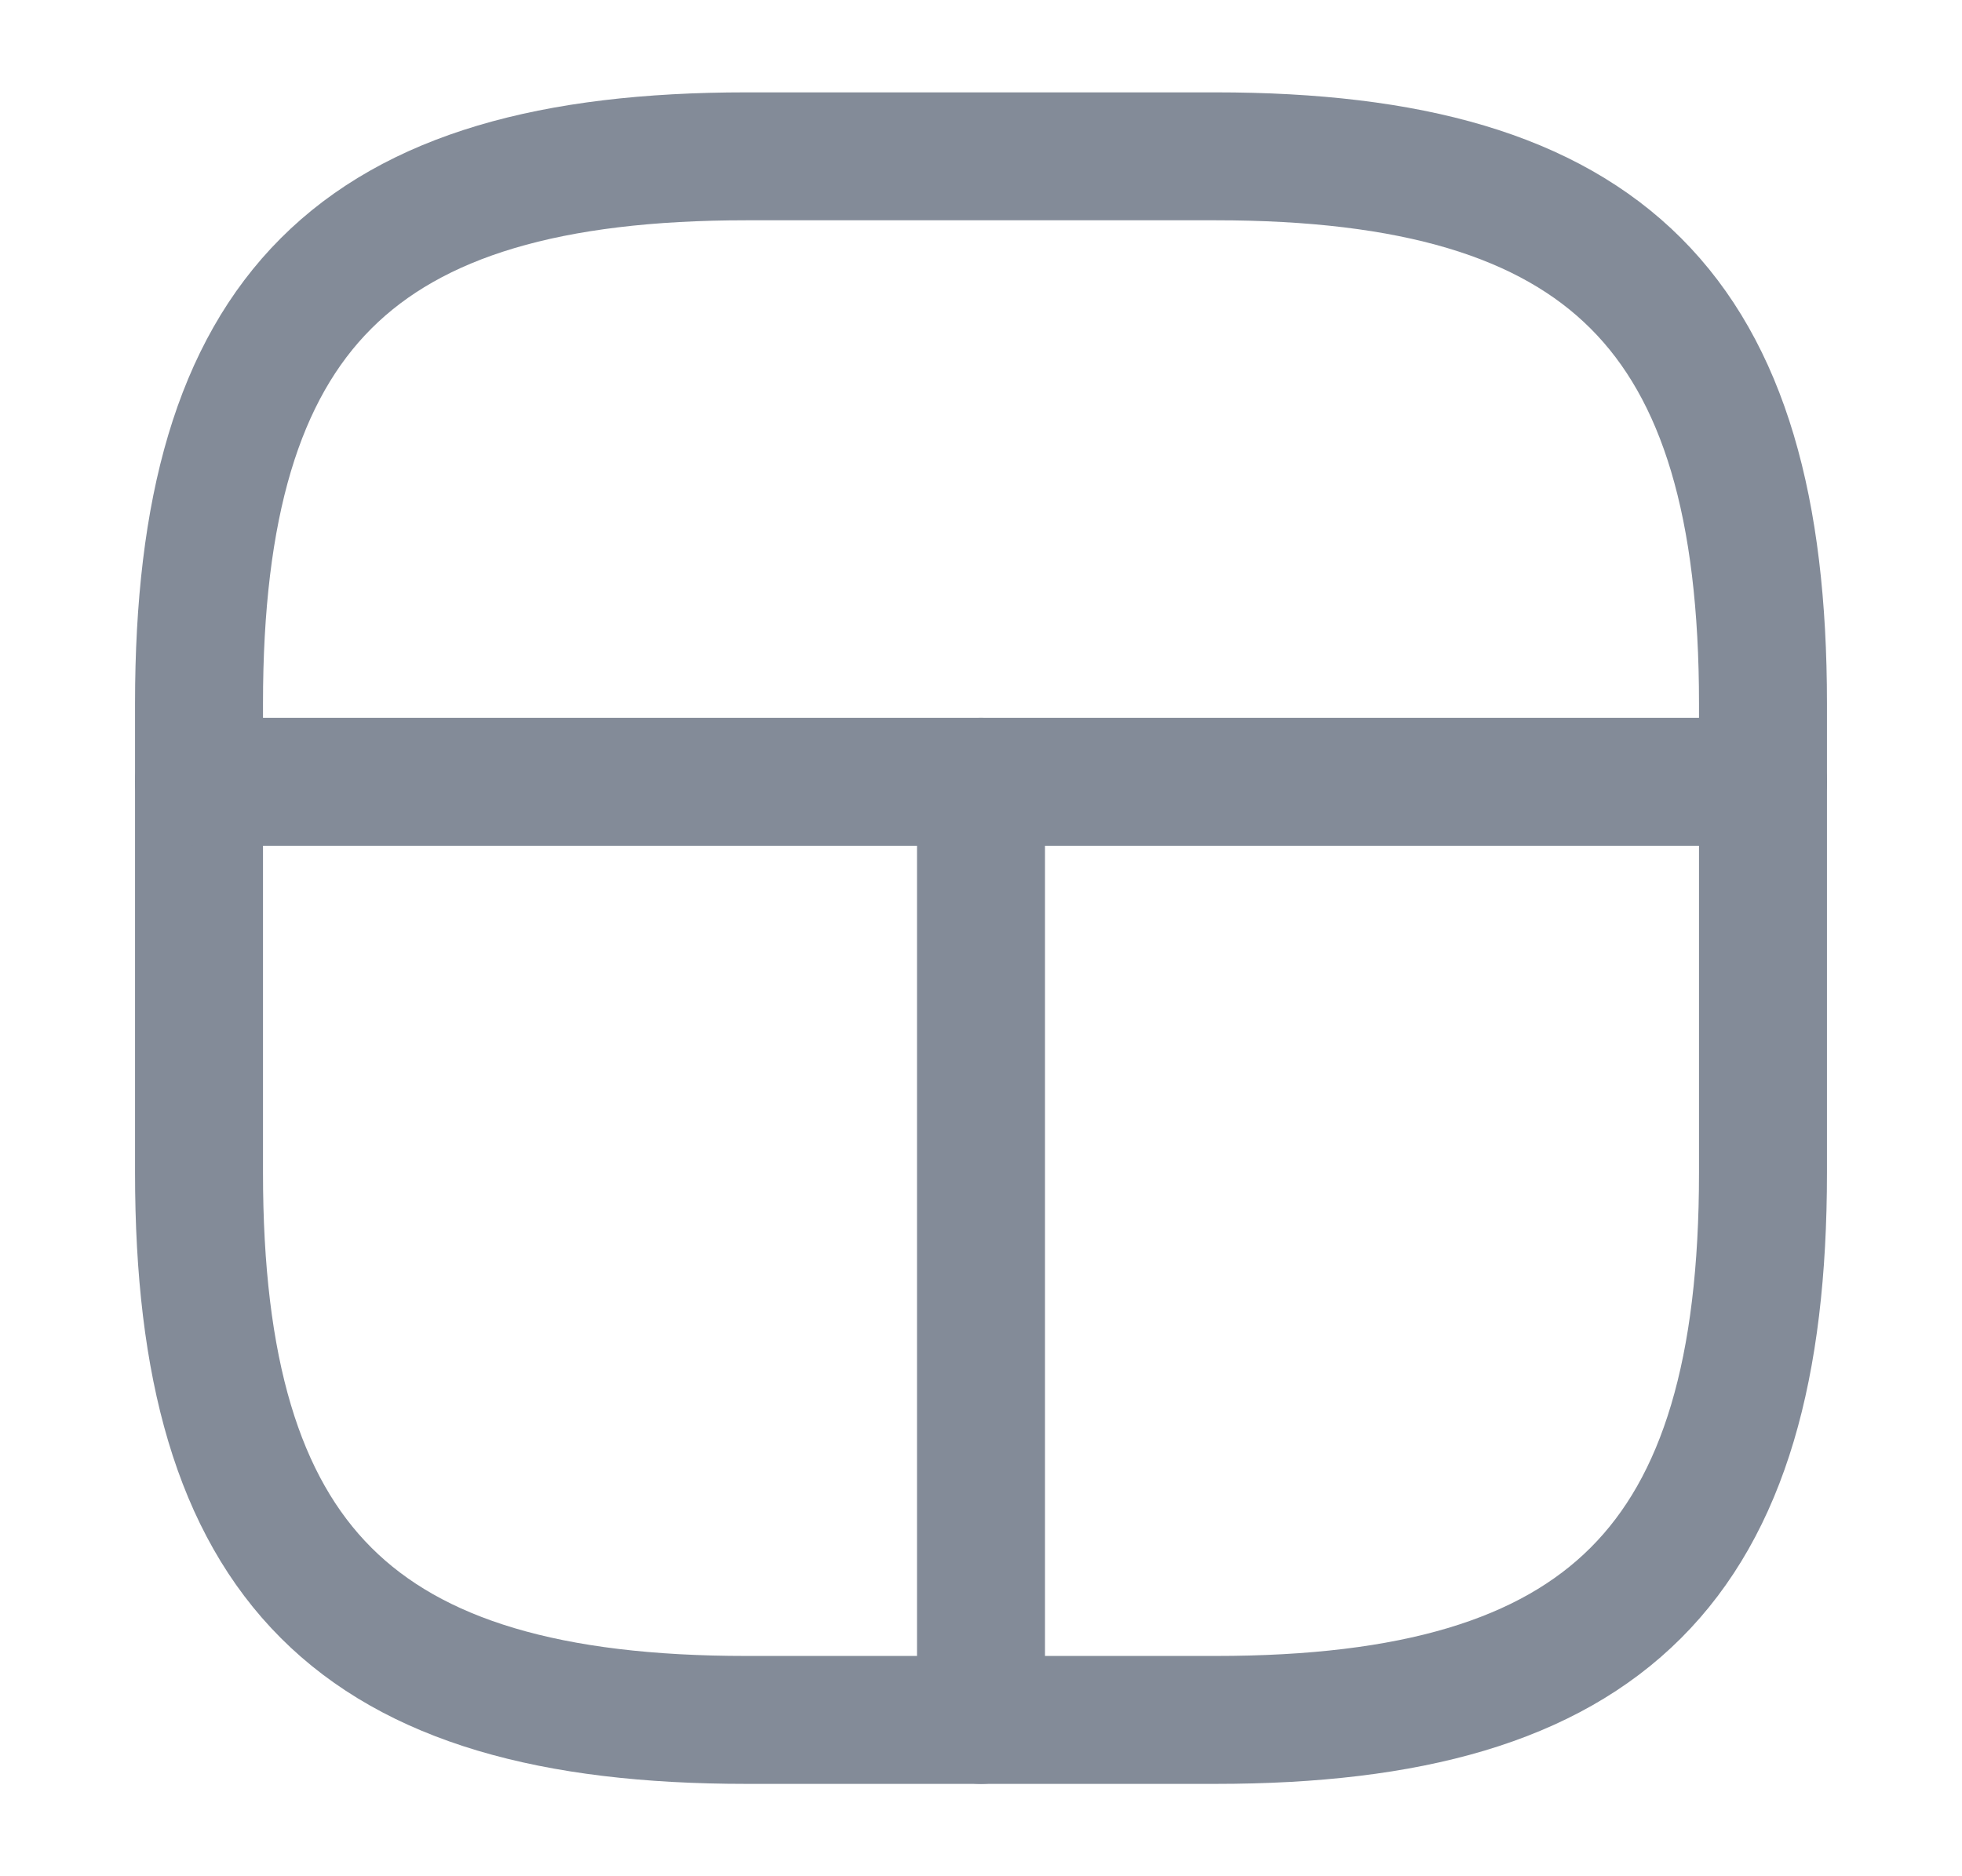 <svg width="23" height="22" viewBox="0 0 23 22" fill="none" xmlns="http://www.w3.org/2000/svg">
<path d="M8.75 20.167H14.25C18.833 20.167 20.667 18.333 20.667 13.75V8.25C20.667 3.667 18.833 1.833 14.25 1.833H8.75C4.167 1.833 2.333 3.667 2.333 8.25V13.75C2.333 18.333 4.167 20.167 8.75 20.167Z" stroke="#838B98" stroke-width="1.5" stroke-linecap="round" stroke-linejoin="round"/>
<path d="M20.667 9.167H2.333" stroke="#838B98" stroke-width="1.5" stroke-linecap="round" stroke-linejoin="round"/>
<path d="M11.5 9.167V20.167" stroke="#838B98" stroke-width="1.5" stroke-linecap="round" stroke-linejoin="round"/>
</svg>
